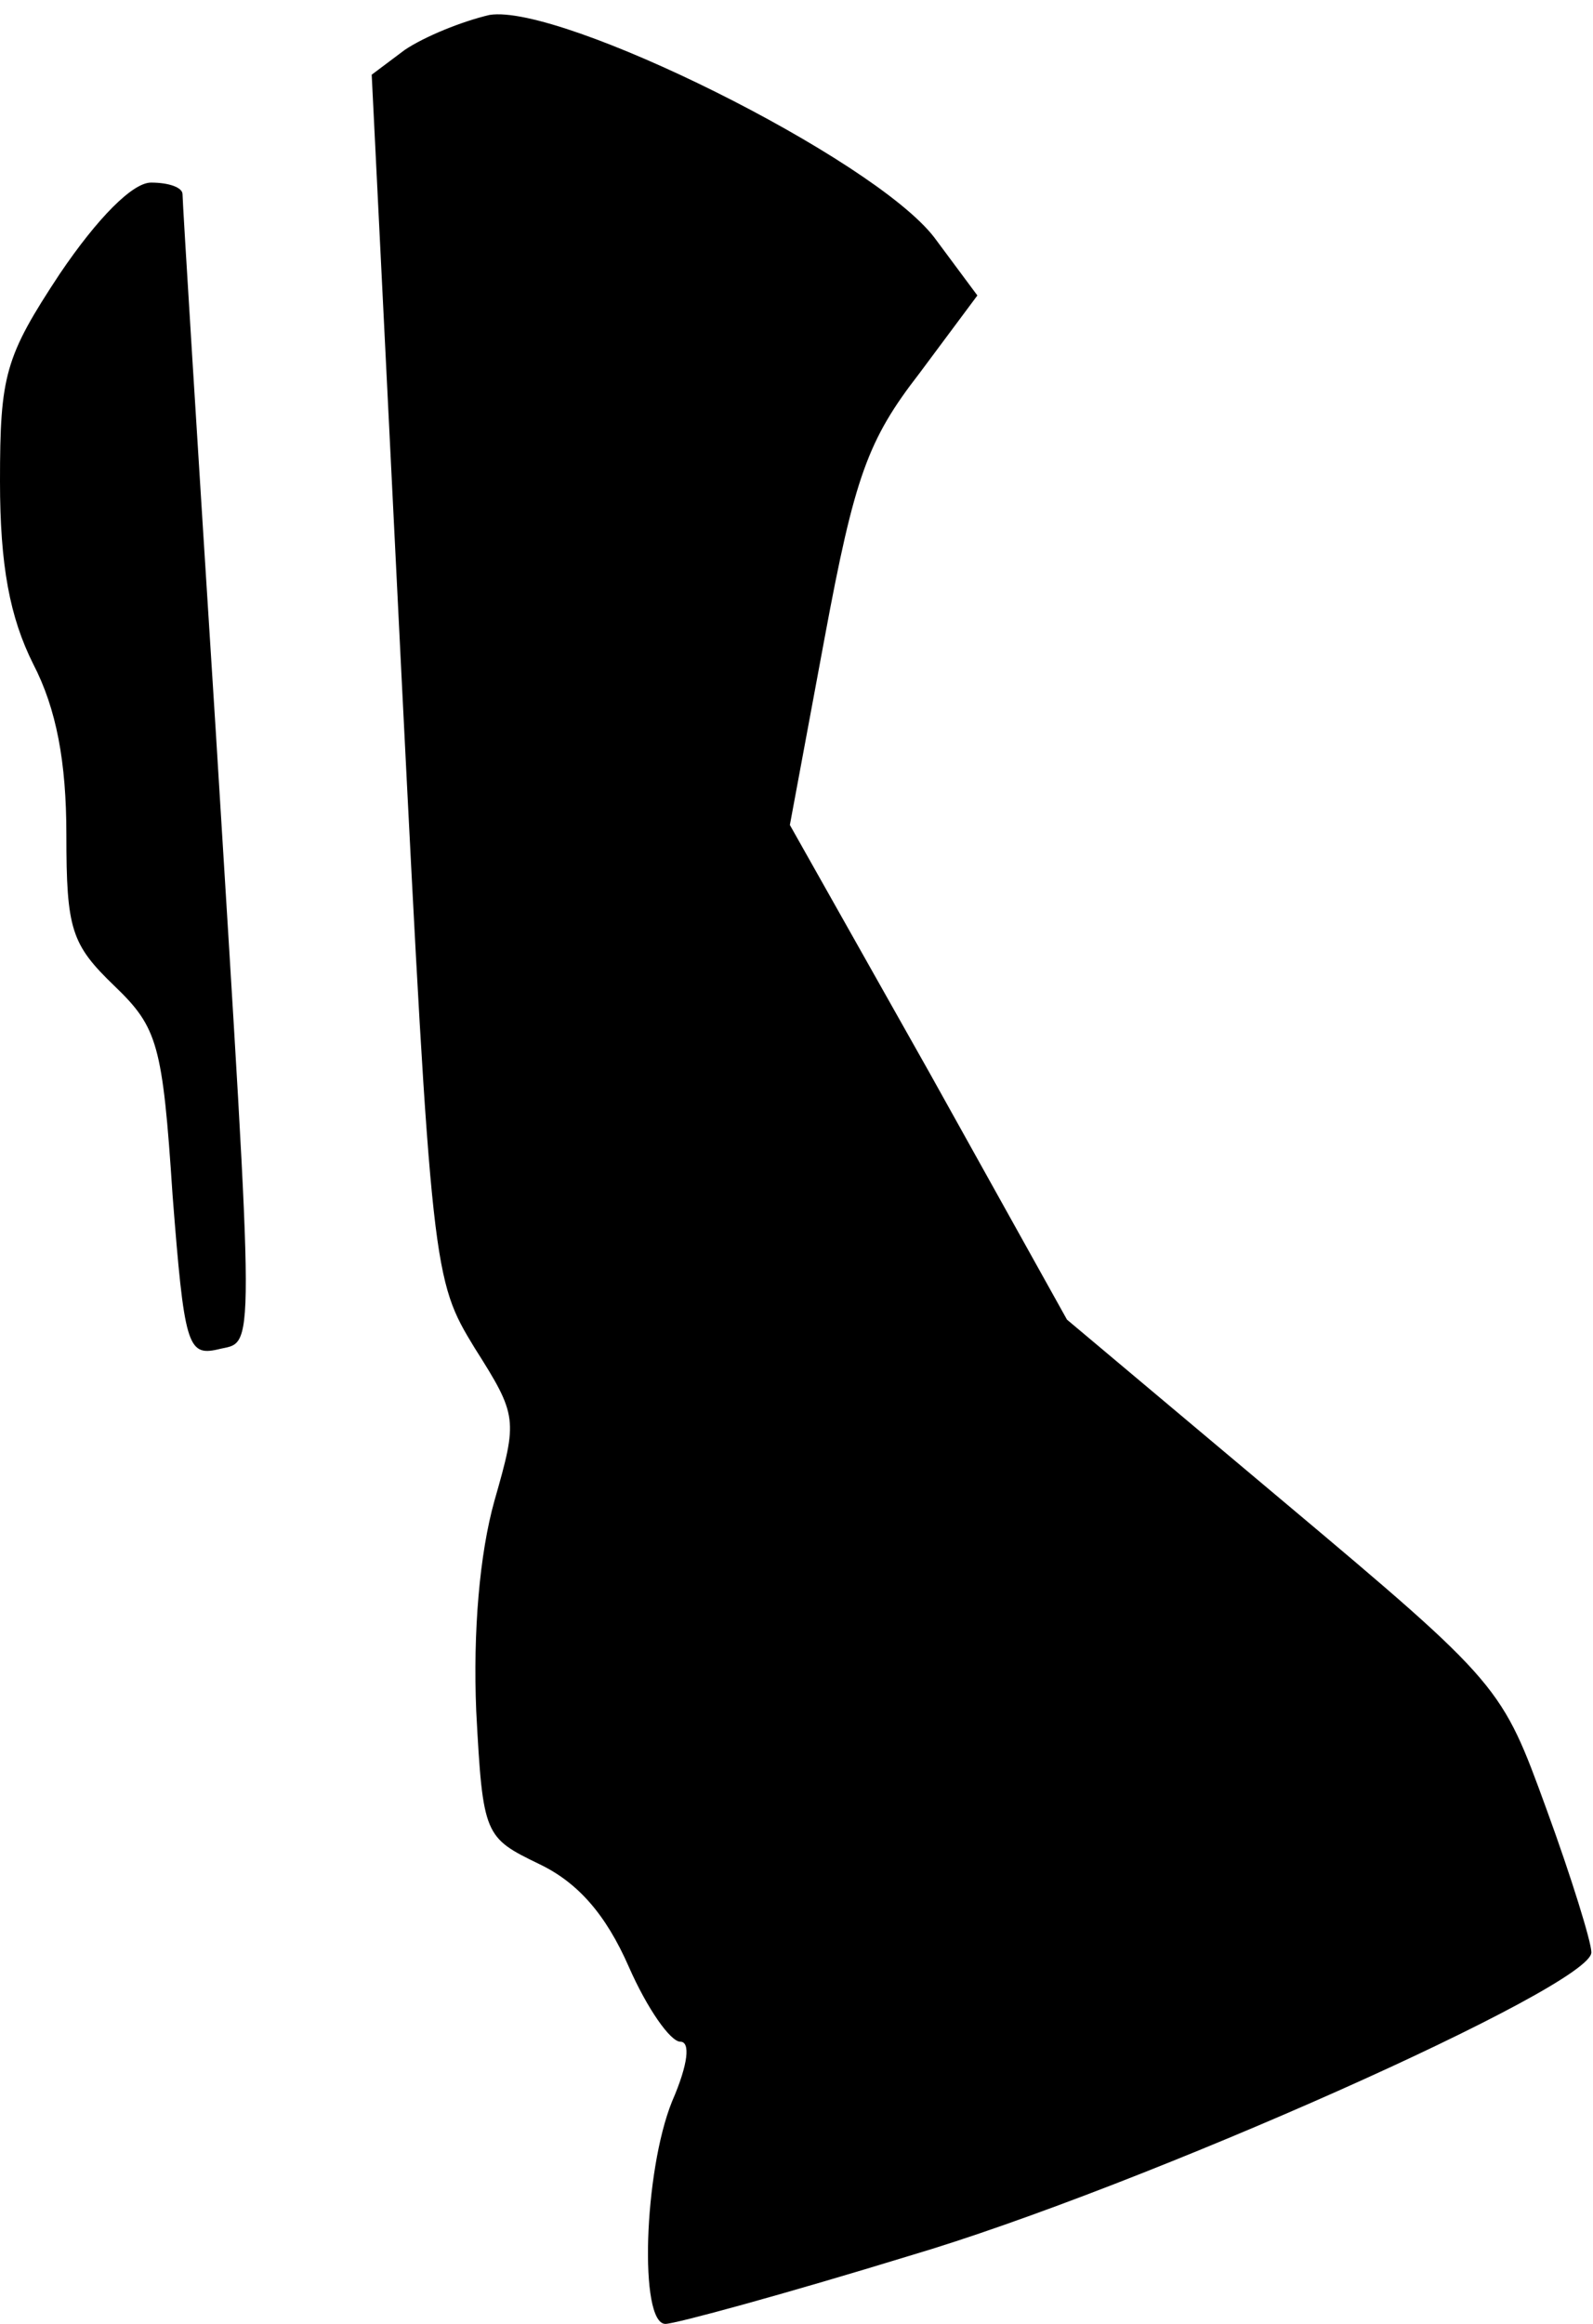 <?xml version="1.0" standalone="no"?>
<!DOCTYPE svg PUBLIC "-//W3C//DTD SVG 20010904//EN"
 "http://www.w3.org/TR/2001/REC-SVG-20010904/DTD/svg10.dtd">
<svg version="1.0" xmlns="http://www.w3.org/2000/svg"
 width="96pt" height="140pt" viewBox="0 0 96 140"
 preserveAspectRatio="xMidYMid meet">
<g transform="translate(0,140) scale(0.1,-0.1)"
fill="#000000" stroke="none">
<path fill="#000000" stroke="none" d="M295 1391 c-17 -4 -39 -13 -51 -21
l-20 -15 18 -363 c18 -359 19 -363 44 -404 26 -41 26 -43 12 -92 -9 -32 -13
-79 -11 -127 4 -75 5 -76 38 -92 23 -11 40 -30 54 -62 11 -25 25 -45 31 -45 6
0 5 -13 -5 -36 -17 -42 -20 -134 -4 -134 6 0 72 18 147 41 139 41 413 163 411
183 0 6 -12 45 -27 86 -27 74 -27 75 -158 185 l-131 110 -83 149 -84 149 21
113 c18 97 26 119 57 159 l35 47 -26 35 c-37 48 -225 141 -268 134z"/>
<path fill="#000000" stroke="none" d="M36 1235 c-33 -50 -36 -61 -36 -125 0
-51 6 -82 20 -110 14 -27 20 -59 20 -103 0 -57 3 -66 29 -91 26 -25 29 -35 35
-126 7 -90 9 -97 27 -93 23 6 23 -17 -1 373 -11 173 -20 318 -20 323 0 4 -8 7
-19 7 -11 0 -32 -21 -55 -55z"/>
</g>
</svg>
